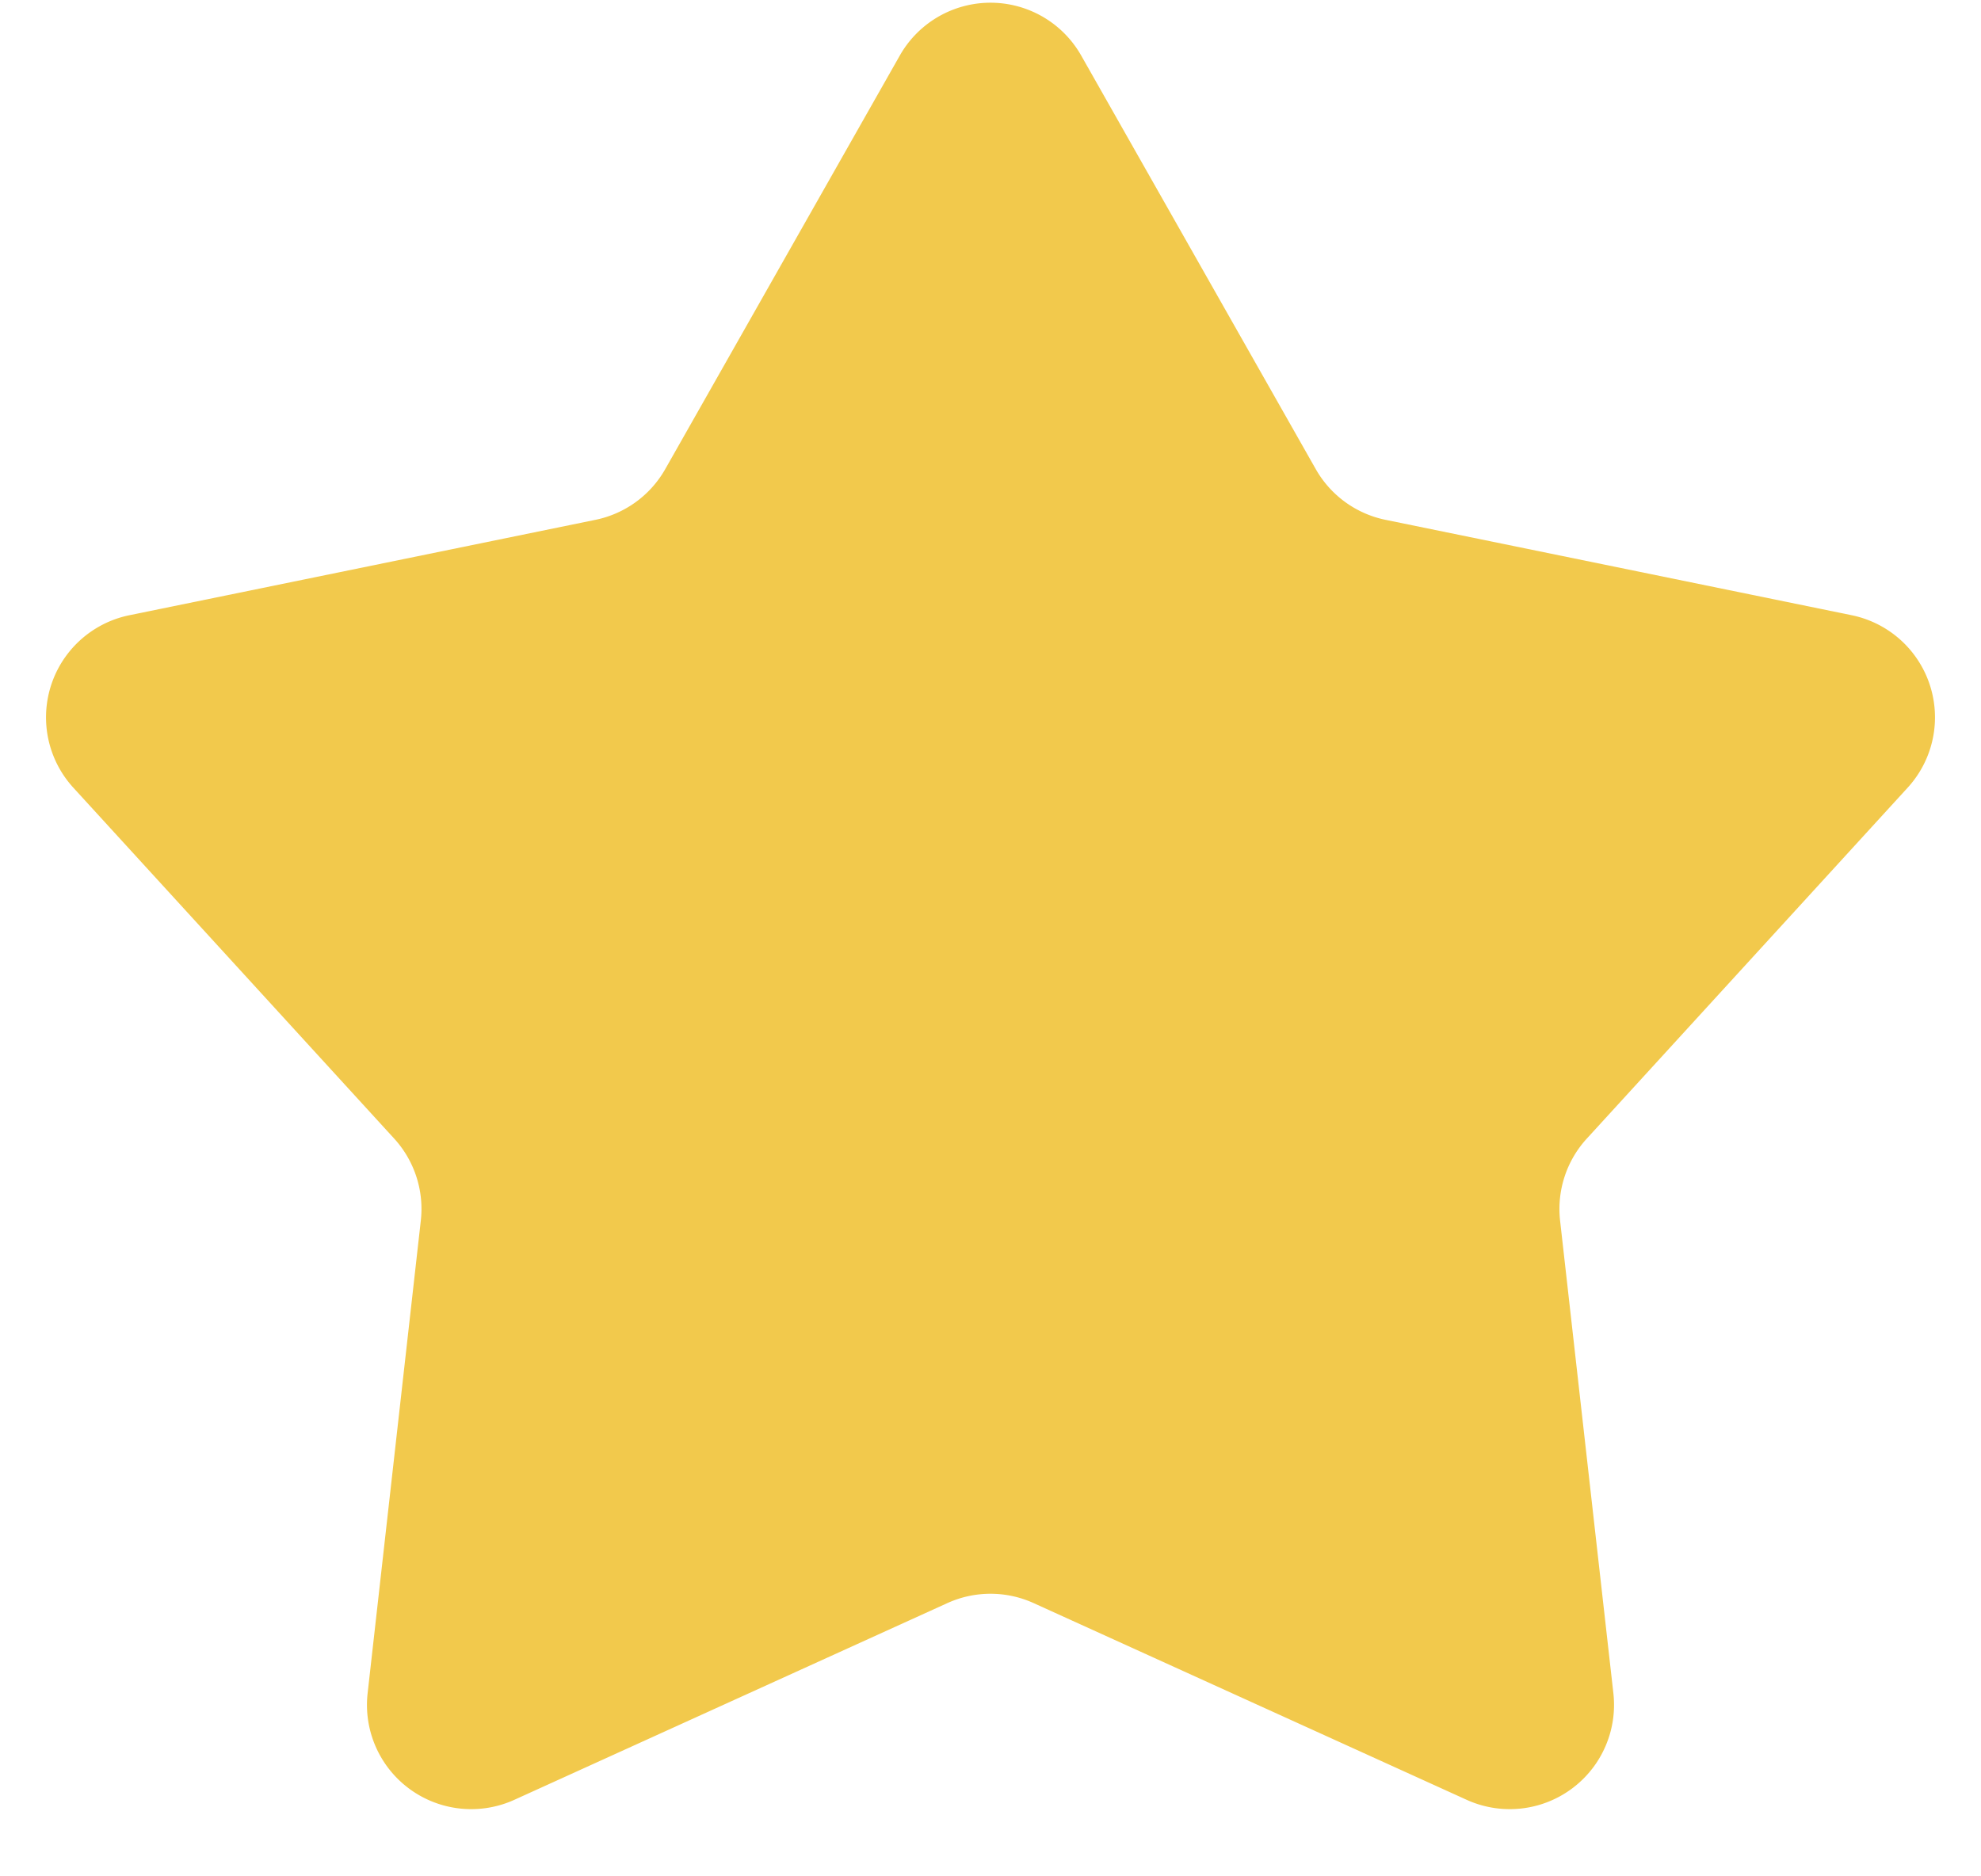 <svg width="19" height="18" fill="none" xmlns="http://www.w3.org/2000/svg"><path d="M8.63.533a1 1 0 011.74 0l2.25 3.968a1 1 0 00.67.486l4.47.915a1 1 0 01.537 1.654l-3.078 3.367a1 1 0 00-.256.787l.511 4.533a1 1 0 01-1.407 1.023l-4.153-1.887a1 1 0 00-.828 0l-4.153 1.887a1 1 0 01-1.407-1.023l.51-4.533a1 1 0 00-.255-.787L.703 7.556a1 1 0 01.538-1.654l4.469-.915a1 1 0 00.67-.486L8.63.533z" fill="#F2C94C"/></svg>